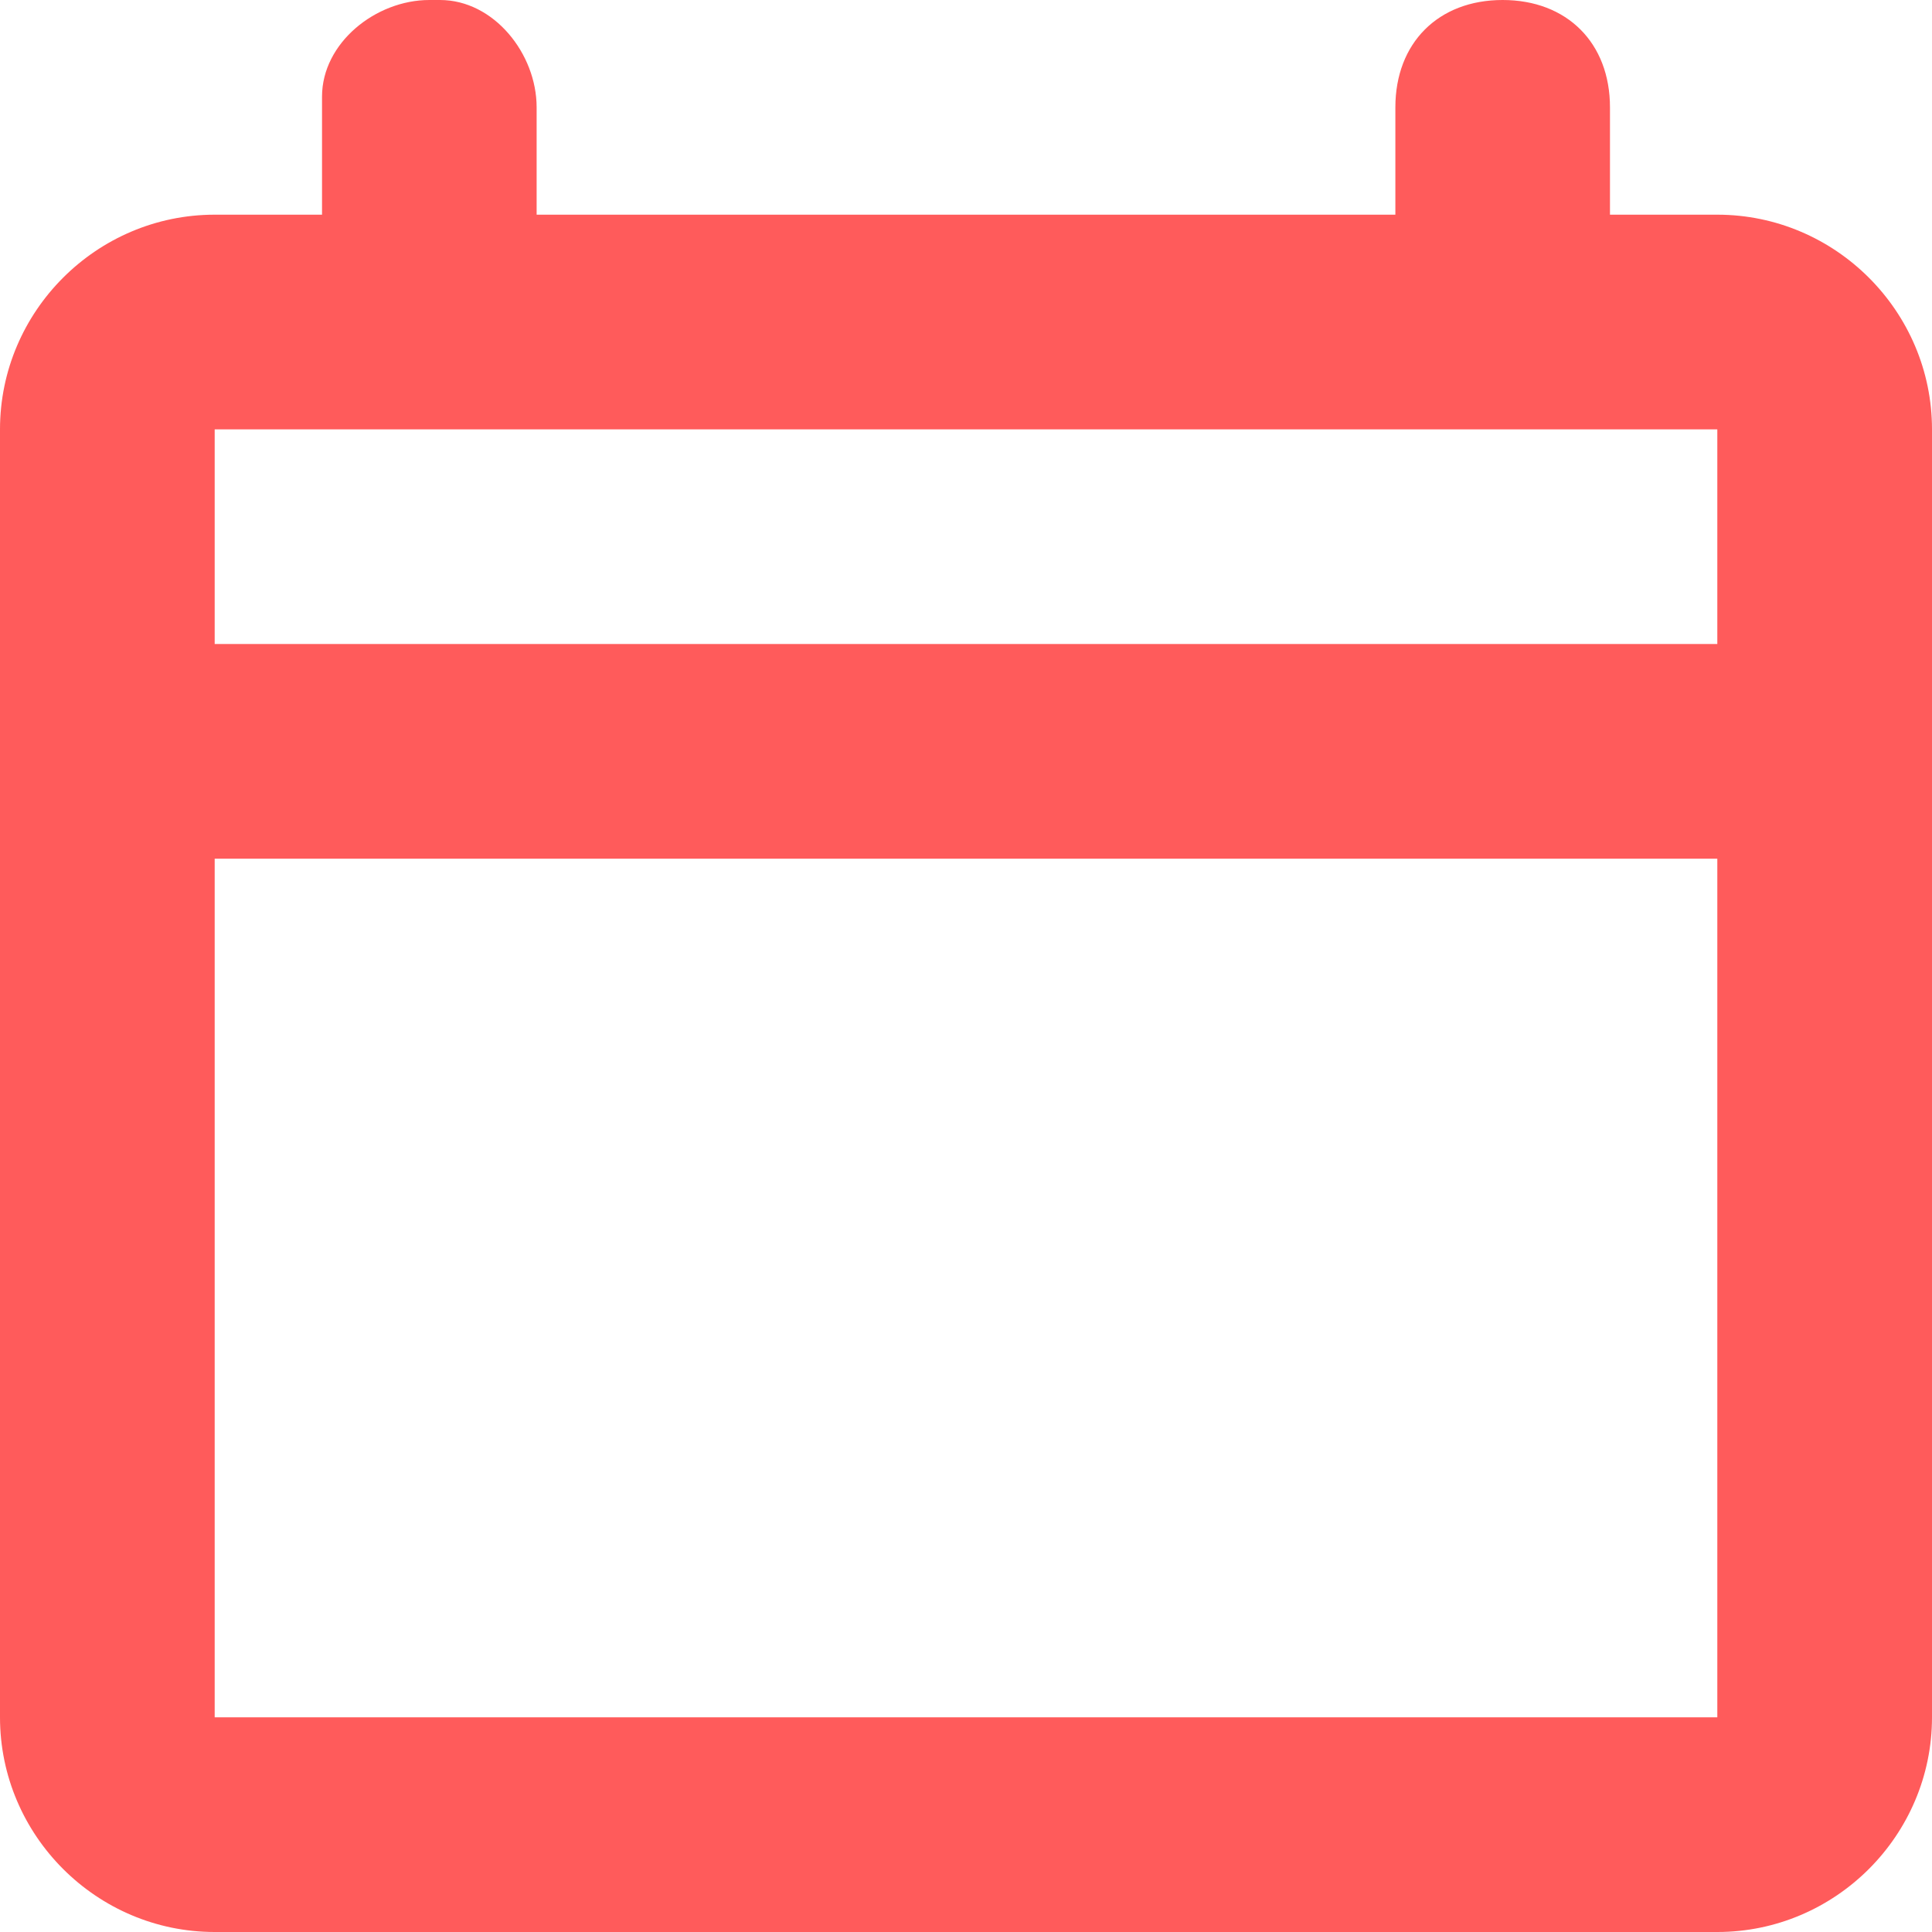 <svg width="25" height="25" viewBox="0 0 25 25" fill="none" xmlns="http://www.w3.org/2000/svg">
<path d="M22.222 2.778H20.833V1.389C20.833 0.556 20.278 0 19.444 0C18.611 0 18.056 0.556 18.056 1.389V2.778H6.944V1.389C6.944 0.694 6.389 0 5.694 0H5.556C4.861 0 4.167 0.556 4.167 1.25V1.389V2.778H2.778C1.25 2.778 0 4.028 0 5.556V22.222C0 23.75 1.25 25 2.778 25H22.222C23.75 25 25 23.75 25 22.222V5.556C25 4.028 23.75 2.778 22.222 2.778ZM22.222 22.222H2.778V11.111H22.222V22.222ZM22.222 8.333H2.778V5.556H22.222V8.333Z" fill="#FF5B5B"/>
</svg>
